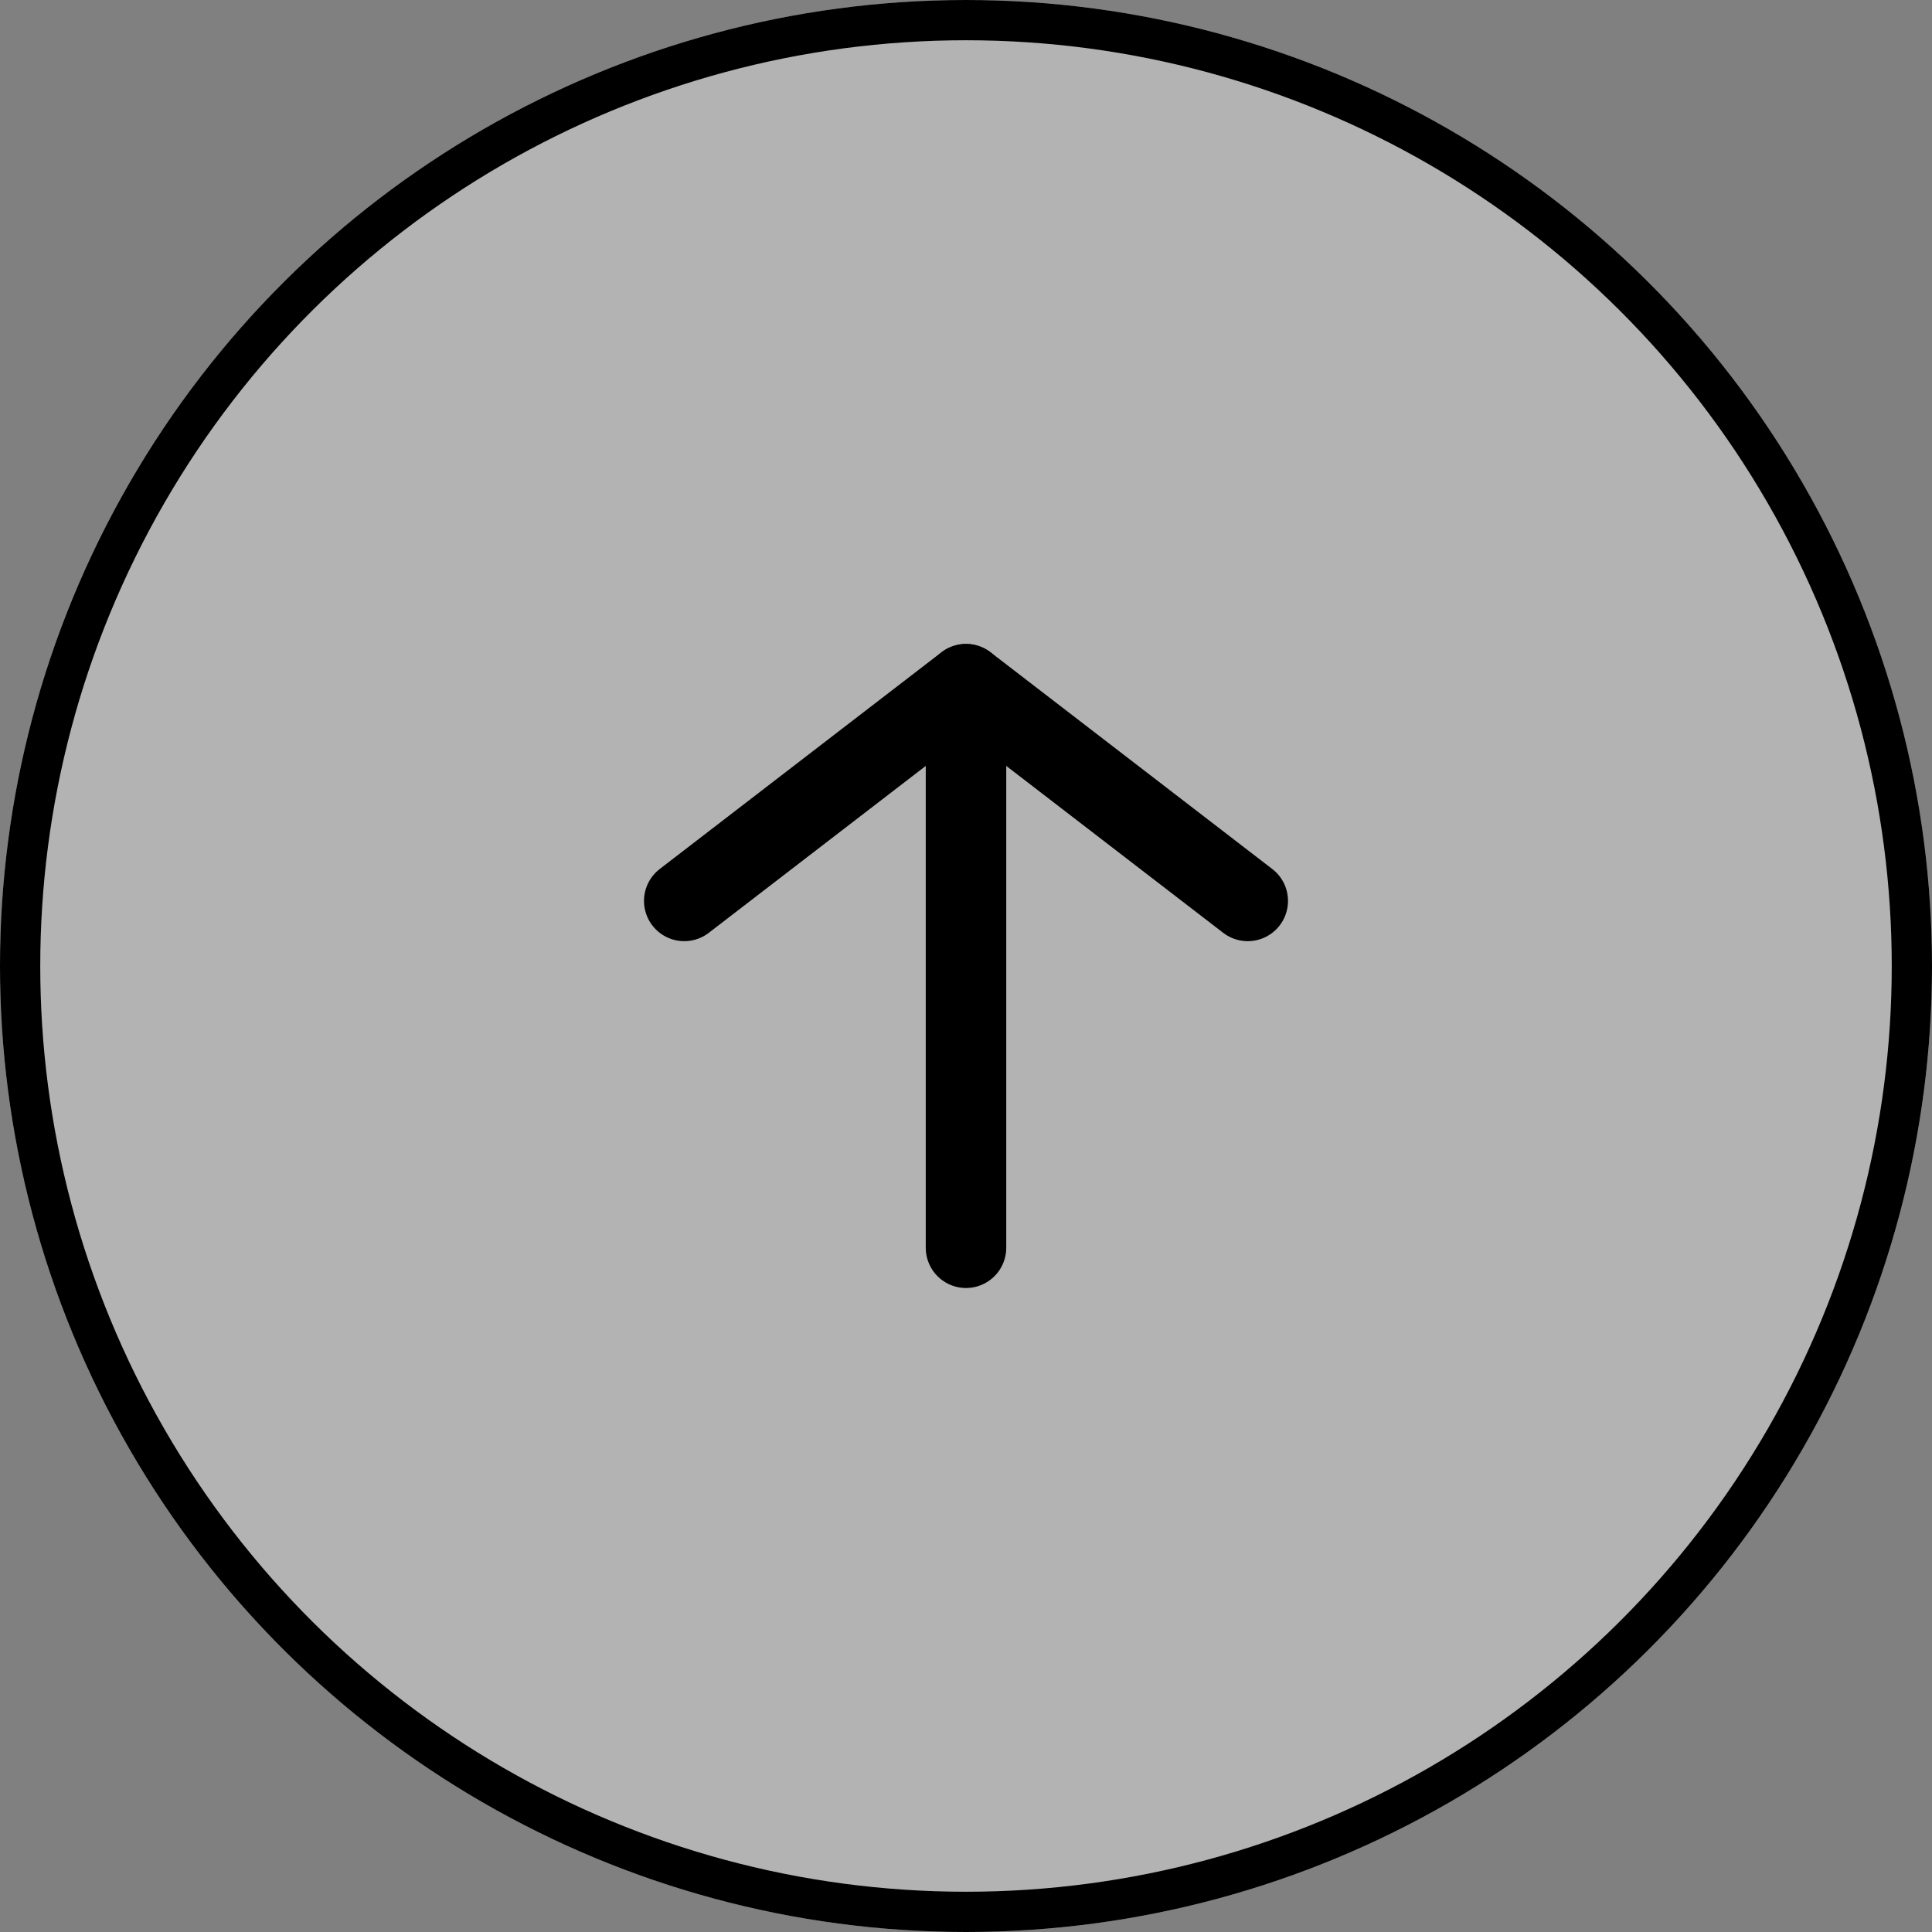 <svg width="48" height="48" viewBox="0 0 48 48" fill="none" xmlns="http://www.w3.org/2000/svg">
<rect x="0" y="0" width="48" height="48" fill="#808080" stroke="none"/>
<circle cx="24" cy="24" r="24" transform="rotate(-90 24 24)" fill="white" fill-opacity="0.4"/>
<circle cx="24" cy="24" r="23.5" transform="rotate(-90 24 24)" stroke="black"/>
<path d="M17 22.383L24 16.998L31 22.383" stroke="black" stroke-width="2" stroke-linecap="round" stroke-linejoin="round"/>
<path d="M24 17V31" stroke="black" stroke-width="2" stroke-linecap="round"/>
</svg>
